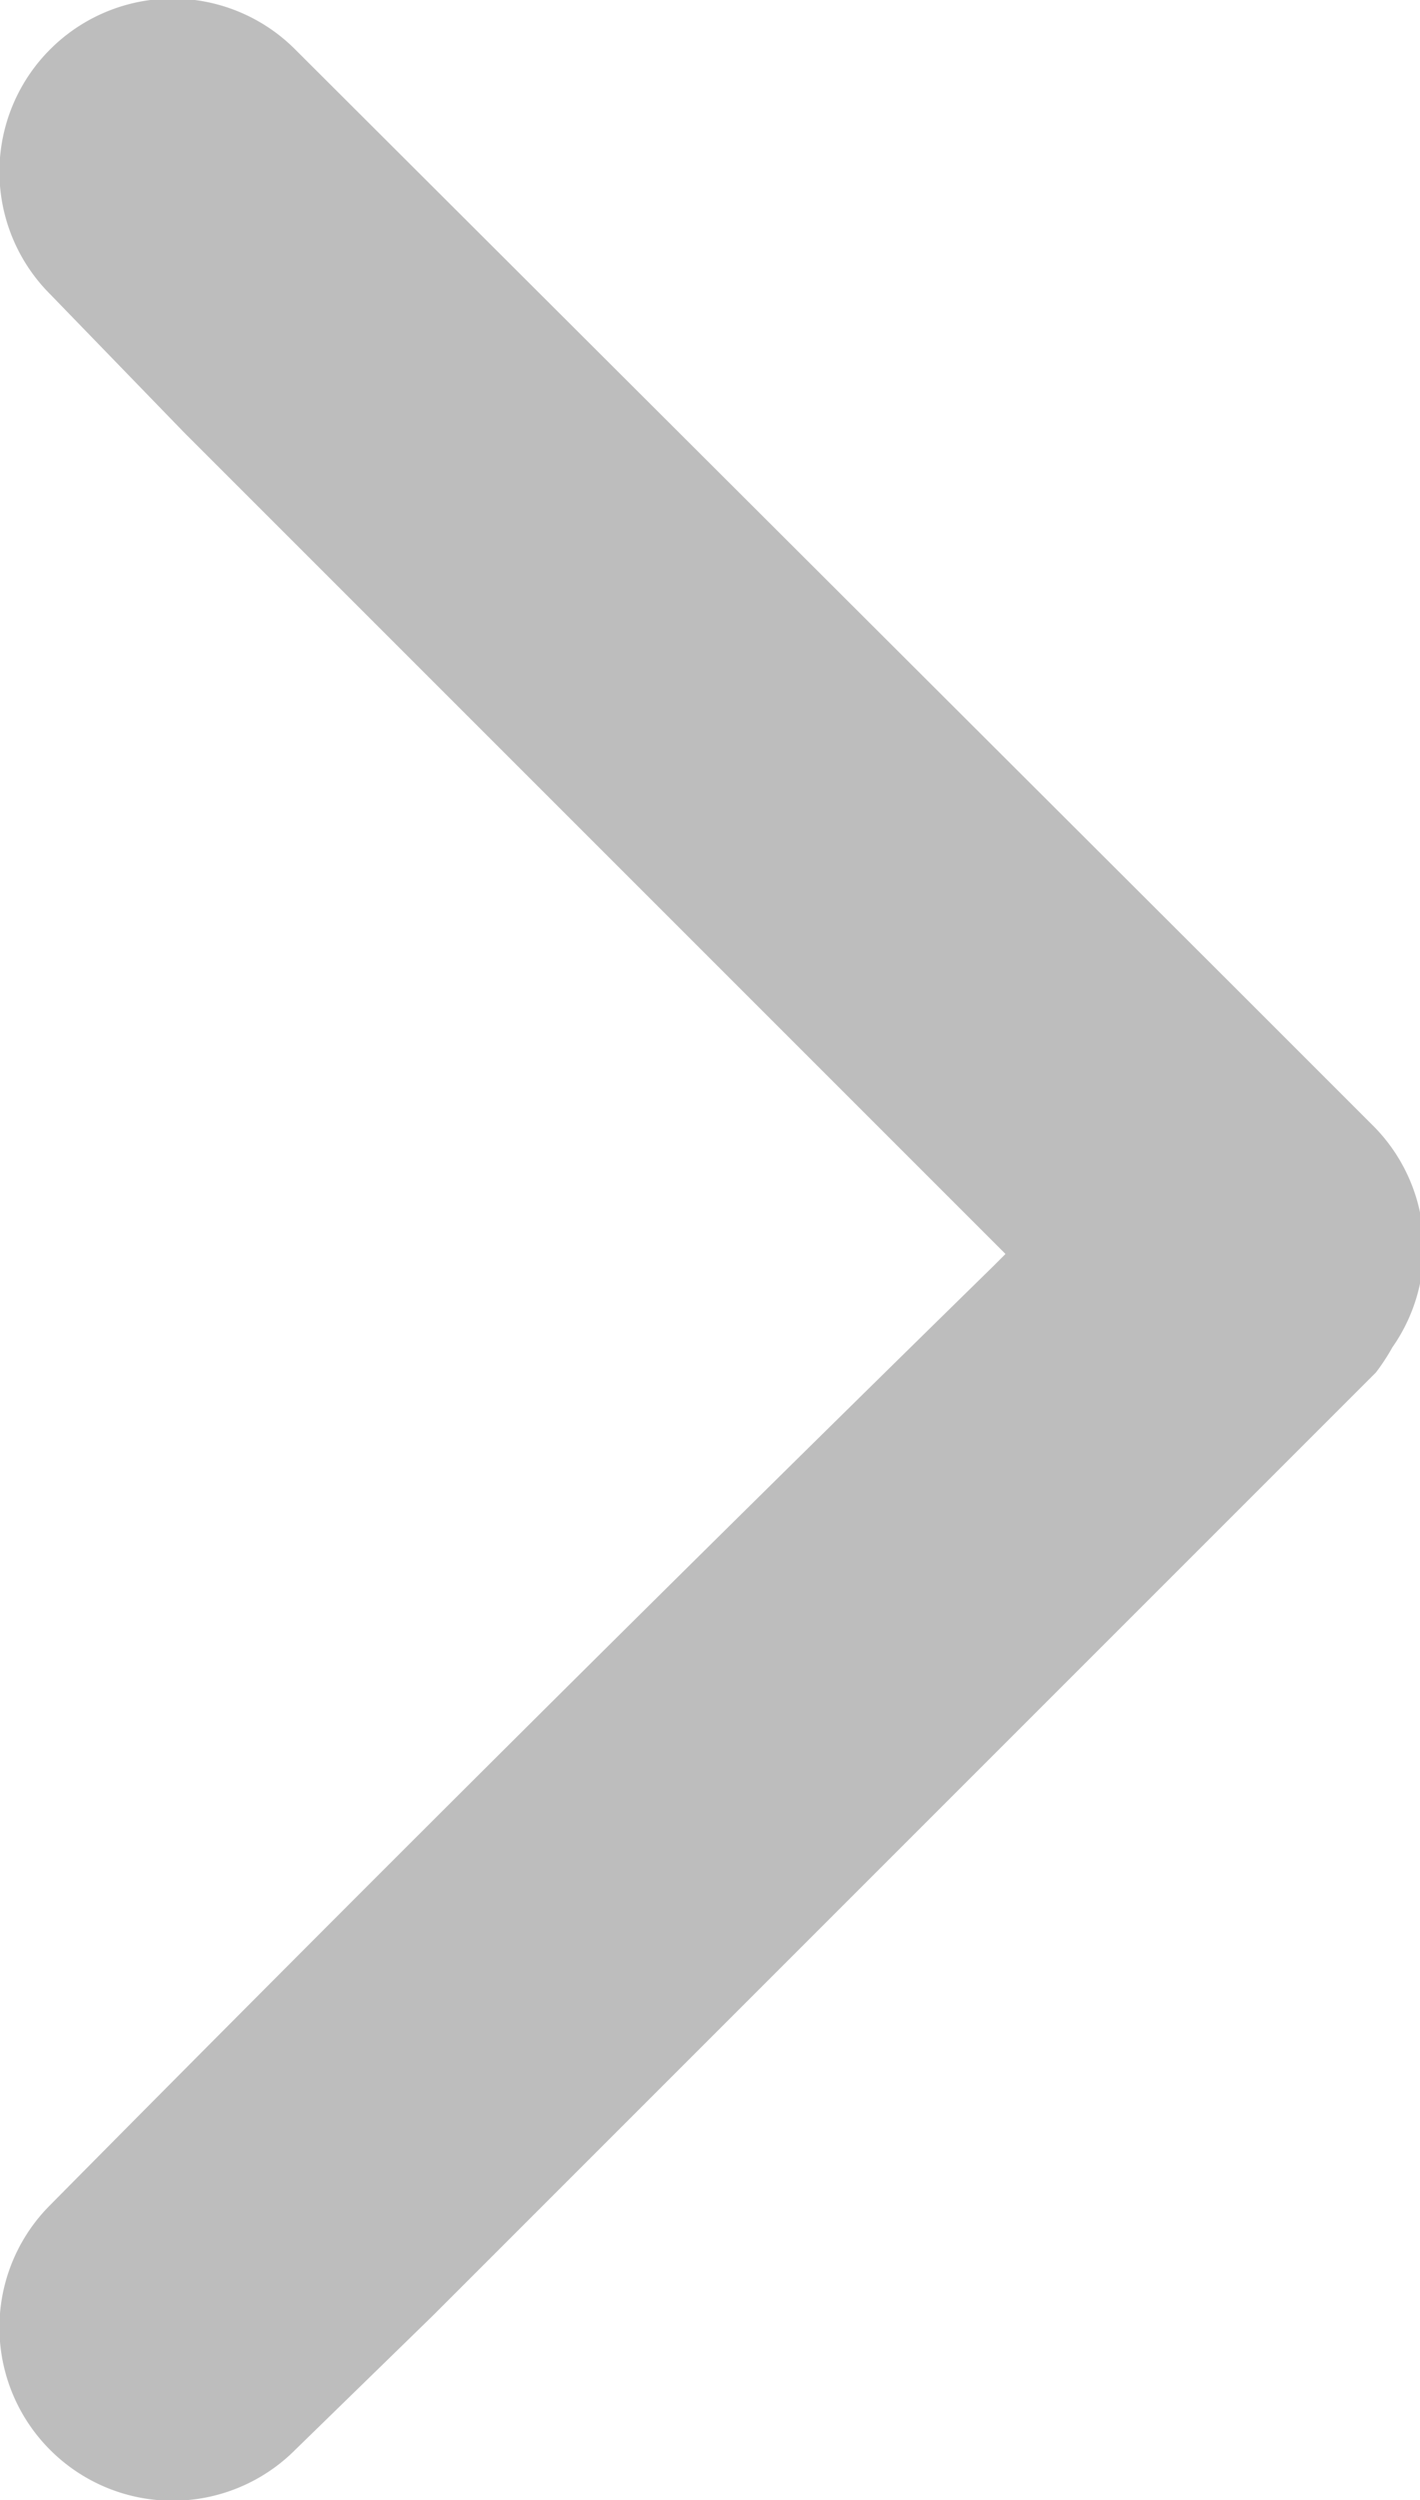 <svg xmlns="http://www.w3.org/2000/svg" viewBox="0 0 16.41 28.89"><defs><style>.cls-1{fill:#bdbdbd;}</style></defs><g id="Layer_2" data-name="Layer 2"><g id="katman_1" data-name="katman 1"><path class="cls-1" d="M.58,25.48a2,2,0,0,0,0,2.83,2,2,0,0,0,2.83,0L5,26.76l10.9-10.9a2.4,2.4,0,0,0,.19-.29A2,2,0,0,0,15.86,13l-1.55-1.55L3.41.57A2,2,0,0,0,.58.57a2,2,0,0,0,0,2.83L2.13,5l9.49,9.49-.14.14Q6,20,.58,25.48Z"/></g></g></svg>